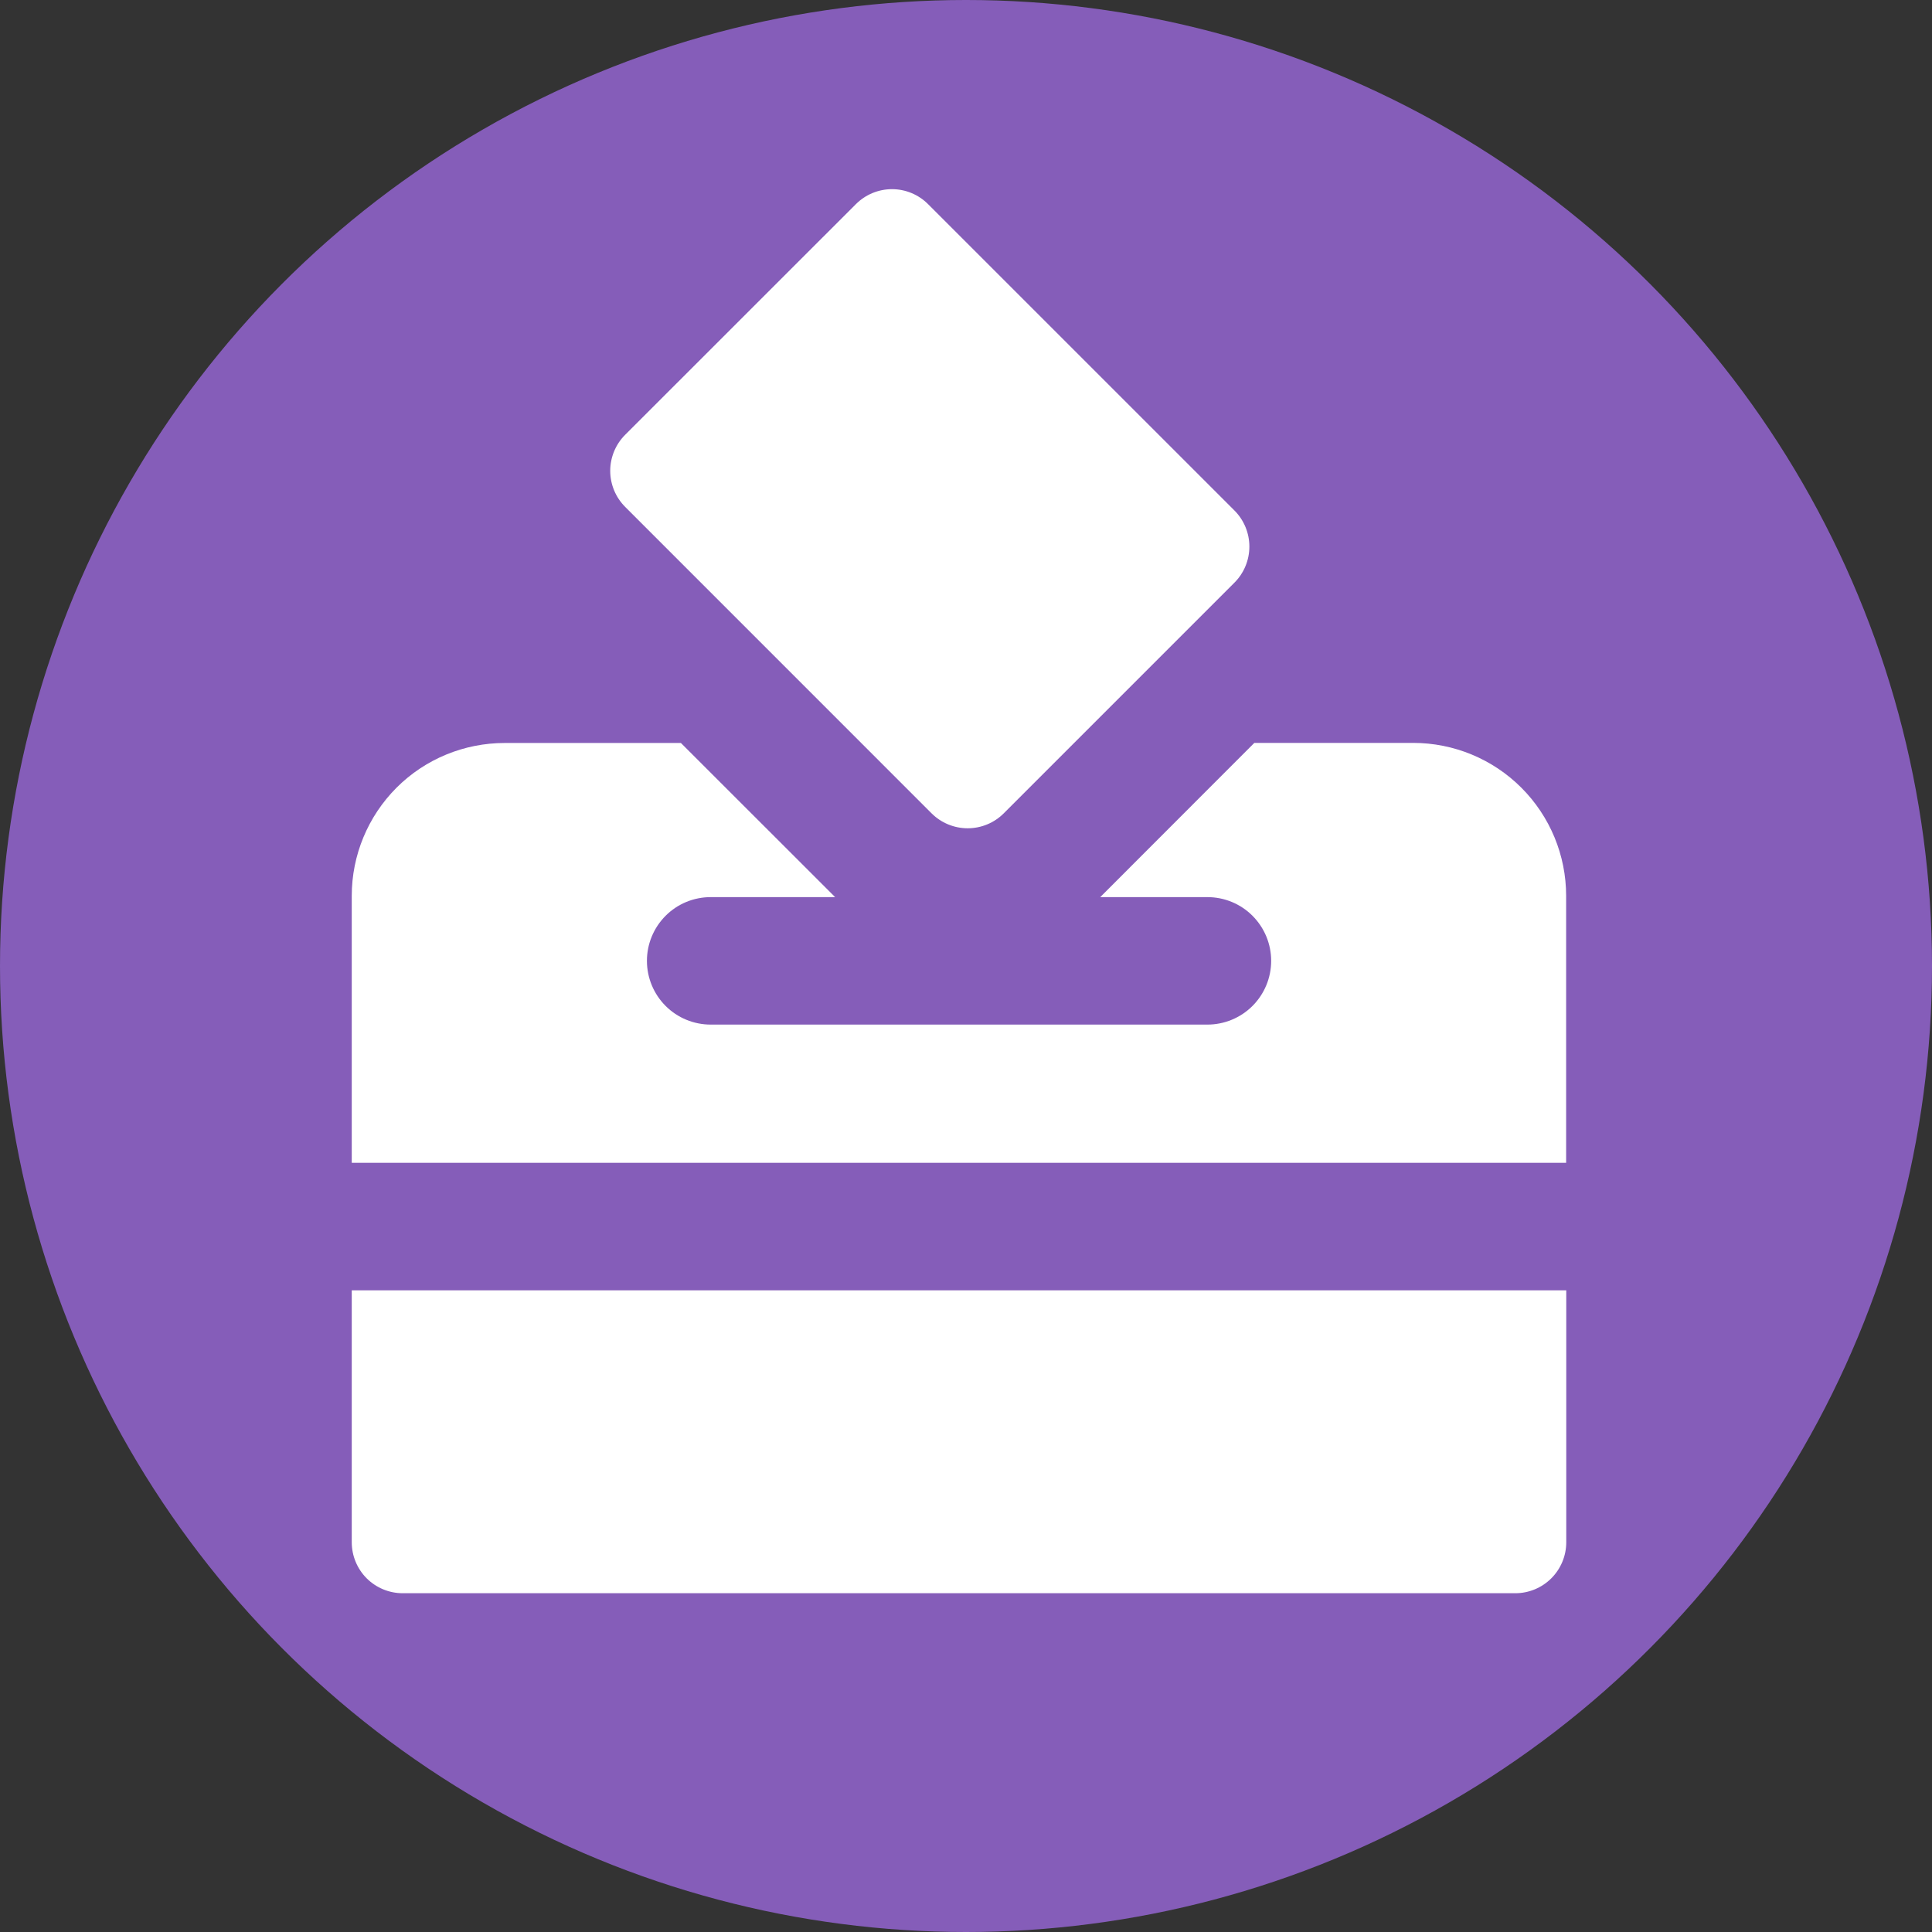 <svg width="46" height="46" viewBox="0 0 46 46" fill="none" xmlns="http://www.w3.org/2000/svg">
<rect x="0" y="0" width="46" height="46" fill="#333333" stroke="none"/>
<circle cx="23" cy="23" r="23" fill="#855DB9"/>
<path fill-rule="evenodd" clip-rule="evenodd" d="M23.898 19.366L29.392 13.872C29.619 13.645 29.747 13.336 29.747 13.014C29.747 12.692 29.619 12.383 29.392 12.155L22.096 4.86C21.869 4.632 21.56 4.504 21.238 4.504C20.916 4.504 20.607 4.632 20.379 4.86L14.886 10.351C14.773 10.463 14.683 10.598 14.622 10.745C14.561 10.893 14.529 11.051 14.529 11.21C14.529 11.37 14.561 11.528 14.622 11.676C14.683 11.823 14.773 11.957 14.886 12.07L22.181 19.366C22.409 19.593 22.718 19.721 23.04 19.721C23.362 19.721 23.671 19.593 23.898 19.366ZM12.018 17.69H16.212L19.884 21.36H16.921C16.518 21.36 16.132 21.519 15.848 21.804C15.563 22.089 15.403 22.475 15.403 22.877C15.403 23.28 15.563 23.666 15.848 23.951C16.132 24.235 16.518 24.395 16.921 24.395H28.748C29.151 24.395 29.537 24.235 29.821 23.951C30.106 23.666 30.266 23.28 30.266 22.877C30.266 22.475 30.106 22.089 29.821 21.804C29.537 21.519 29.151 21.36 28.748 21.36H26.196L29.865 17.688H33.647C34.613 17.688 35.539 18.071 36.222 18.754C36.906 19.438 37.289 20.364 37.289 21.33V27.686H8.375V21.33C8.375 20.364 8.759 19.438 9.442 18.754C10.125 18.071 11.052 17.69 12.018 17.69ZM37.292 30.722H8.375V36.72C8.375 37.042 8.503 37.351 8.73 37.579C8.958 37.806 9.267 37.934 9.589 37.934H36.078C36.4 37.934 36.709 37.806 36.936 37.579C37.164 37.351 37.292 37.042 37.292 36.72V30.722Z" fill="white"/>
</svg>
